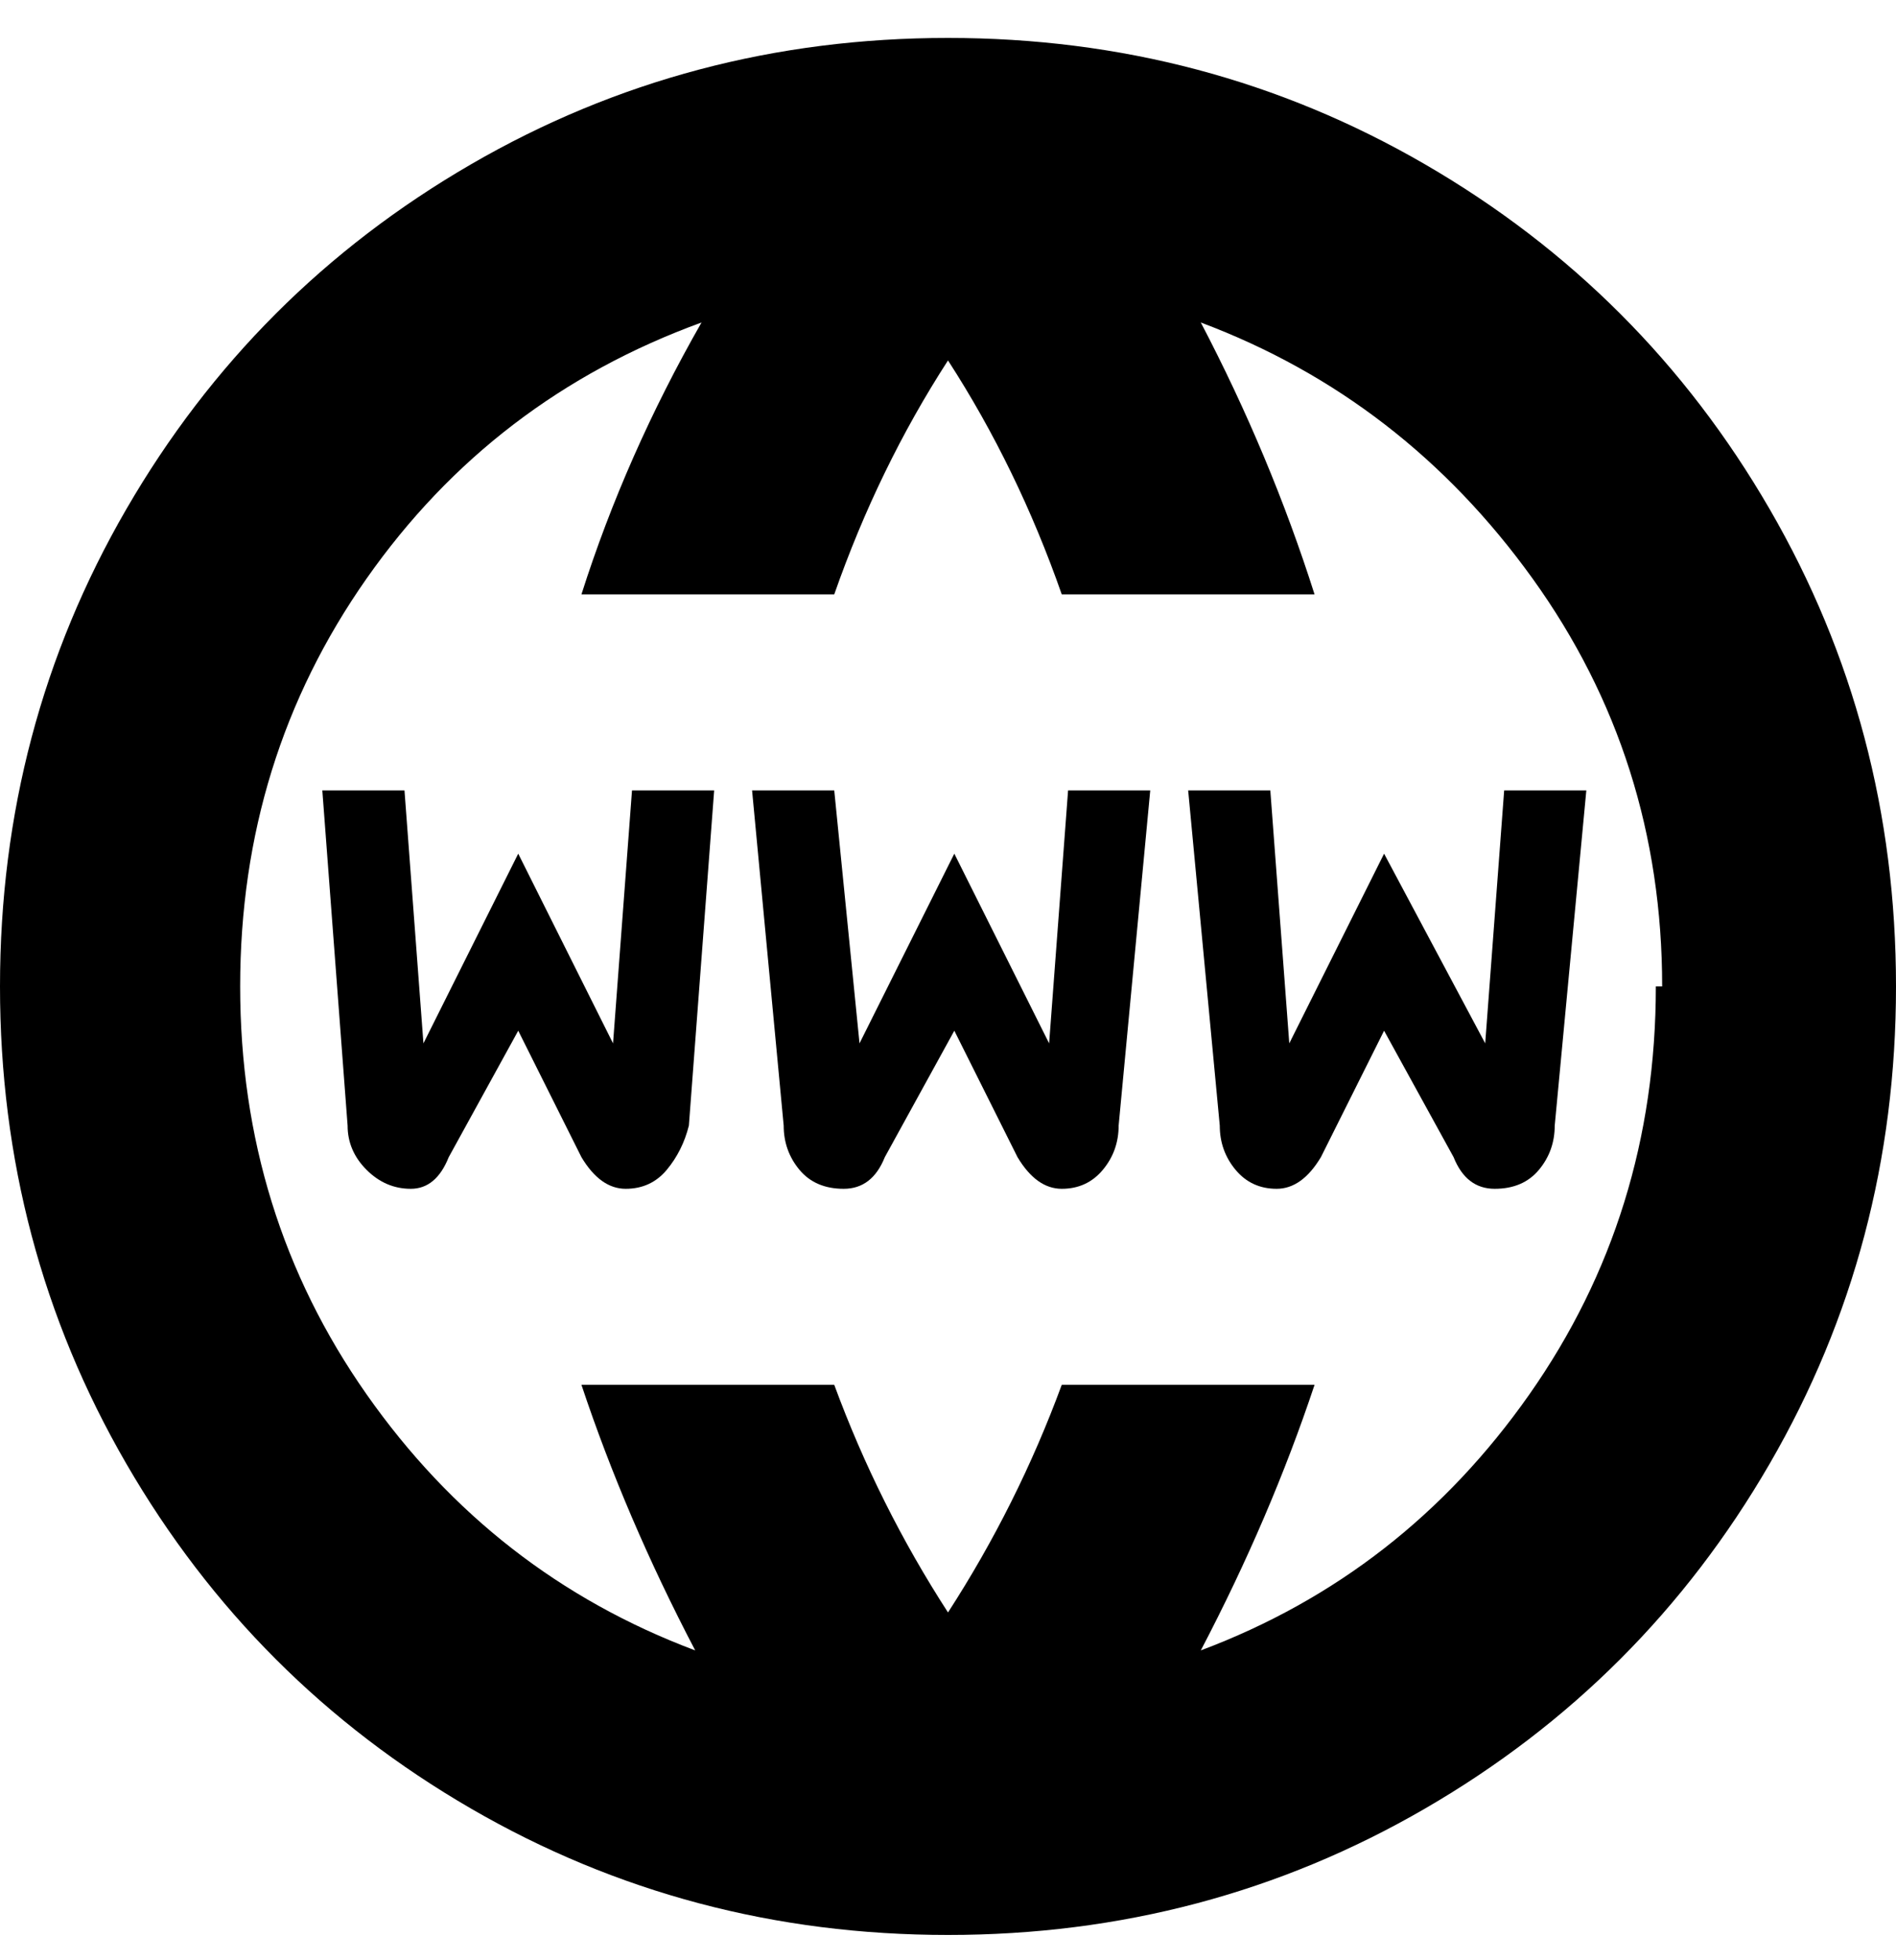 <svg viewBox="0 0 300 310" xmlns="http://www.w3.org/2000/svg"><path d="M100 125h13l-4 53q-1 4-3.5 7t-6.5 3q-4 0-7-5l-10-20-11 20q-2 5-6 5t-7-3q-3-3-3-7l-4-53h13l3 40 15-30 15 30 3-40zm66 40l-15-30-15 30-4-40h-13l5 53q0 4 2.5 7t7 3q4.5 0 6.5-5l11-20 10 20q3 5 7 5t6.5-3q2.5-3 2.5-7l5-53h-13l-3 40zm134-9q0 41-20 75.5T225.5 286Q191 306 150 306t-75.5-20Q40 266 20 231.5T0 156q0-41 20-75.5T74.5 26Q109 6 150 6t75.5 20Q260 46 280 80.5t20 75.5zm-37 0q0-36-20.5-64.5T190 51q11 21 18 43h-40q-7-20-18-37-11 17-18 37H92q7-22 19-43-33 12-53 40.5T38 156q0 36 20 64.5t52 40.5q-11-21-18-42h40q7 19 18 36 11-17 18-36h40q-7 21-18 42 32-12 52-40.5t20-64.5h1zm-25-31l-3 40-16-30-15 30-3-40h-13l5 53q0 4 2.5 7t6.5 3q4 0 7-5l10-20 11 20q2 5 6.5 5t7-3q2.5-3 2.5-7l5-53h-13z"/></svg>